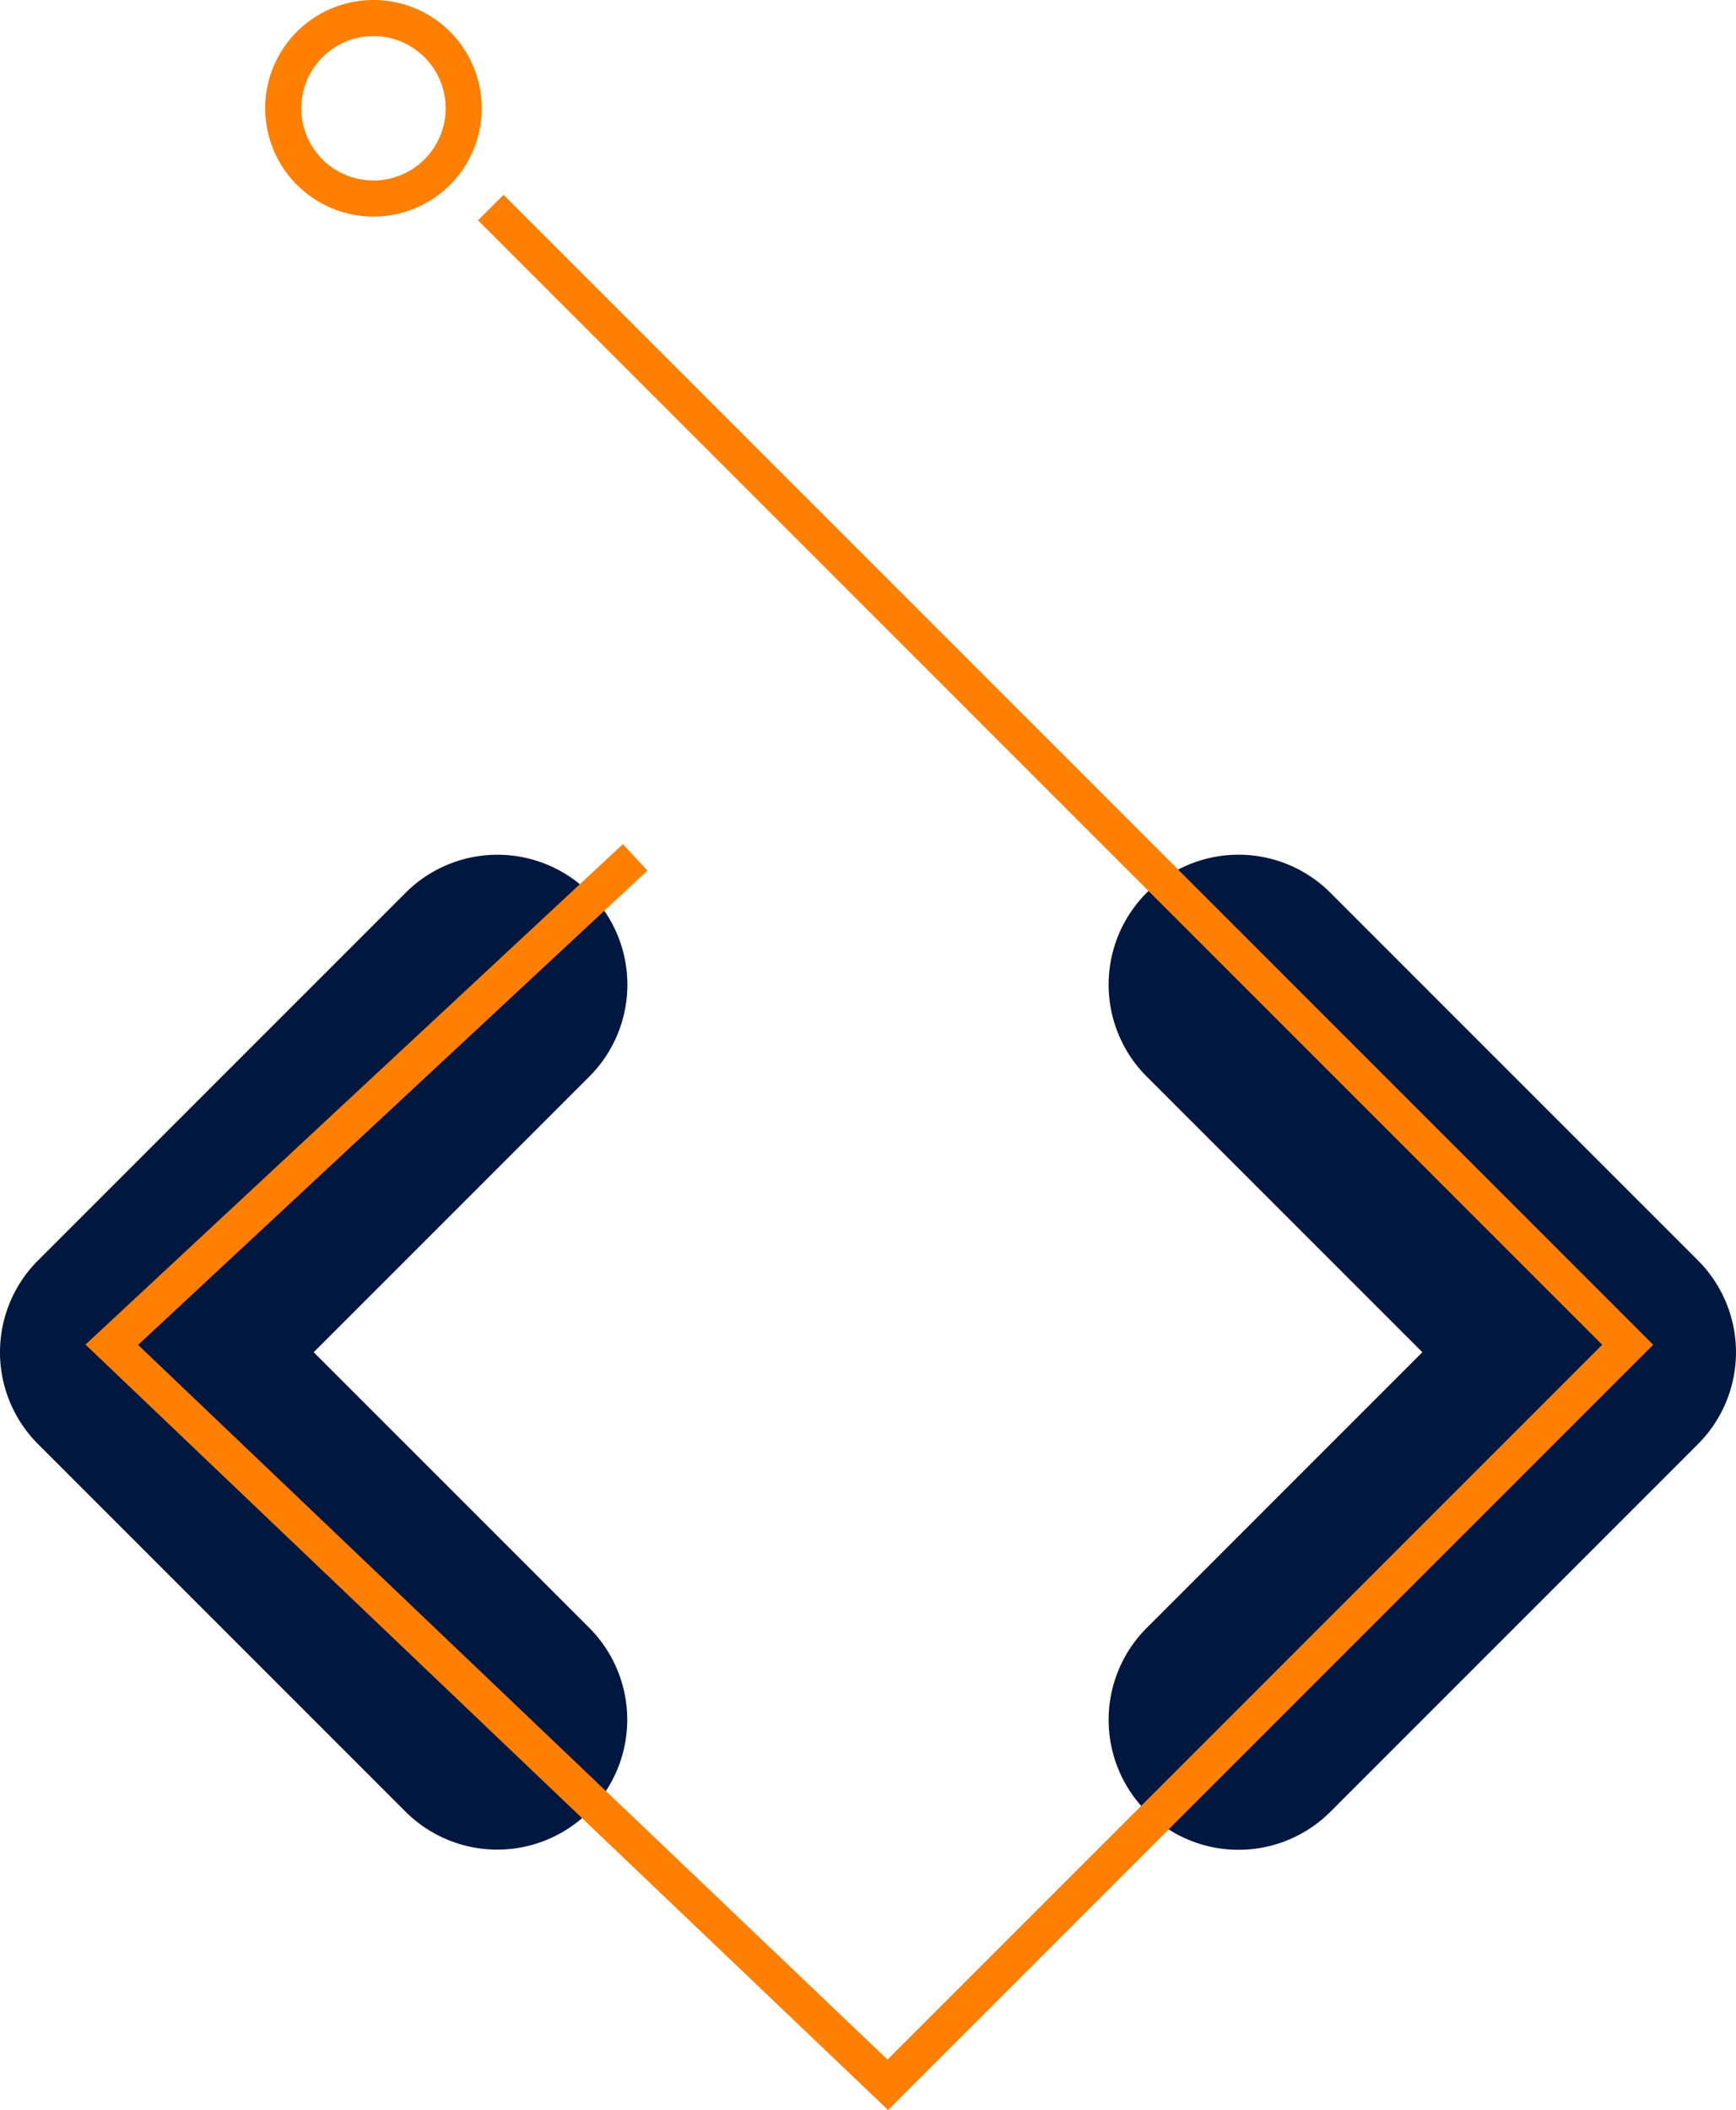 <svg xmlns="http://www.w3.org/2000/svg" width="242.098" height="294.2" viewBox="0 0 242.098 294.2">
	<g transform="translate(-278.952 -174)">
		<g transform="translate(-820)">
			<path d="M1181.145,400.987a18.12,18.12,0,0,1-25.629,25.622l-51.252-51.253a18.1,18.1,0,0,1,0-25.622l51.252-51.251a18.117,18.117,0,0,1,25.622,25.622L1142.7,362.542Z" fill="#001740" />
			<path d="M1335.745,375.356l-51.251,51.253a18.12,18.12,0,0,1-25.63-25.622l38.444-38.445L1258.864,324.1a18.117,18.117,0,1,1,25.622-25.622l51.252,51.252A18.122,18.122,0,0,1,1335.745,375.356Z" fill="#001740" />
		</g>
		<g transform="translate(-820)">
			<path d="M1169.171,201.163l-3.559,3.559L1322.387,361.5l-99.669,99.669L1118.21,361.519l71.031-66.132-3.431-3.684-74.939,69.772L1222.8,468.2l106.7-106.7Z" fill="#ff7f00" />
			<path d="M1151.033,204.2a15.1,15.1,0,1,0-15.1-15.1A15.117,15.117,0,0,0,1151.033,204.2Zm0-25.168a10.067,10.067,0,1,1-10.067,10.067A10.078,10.078,0,0,1,1151.033,179.033Z" fill="#ff7f00" />
		</g>
	</g>
</svg>
